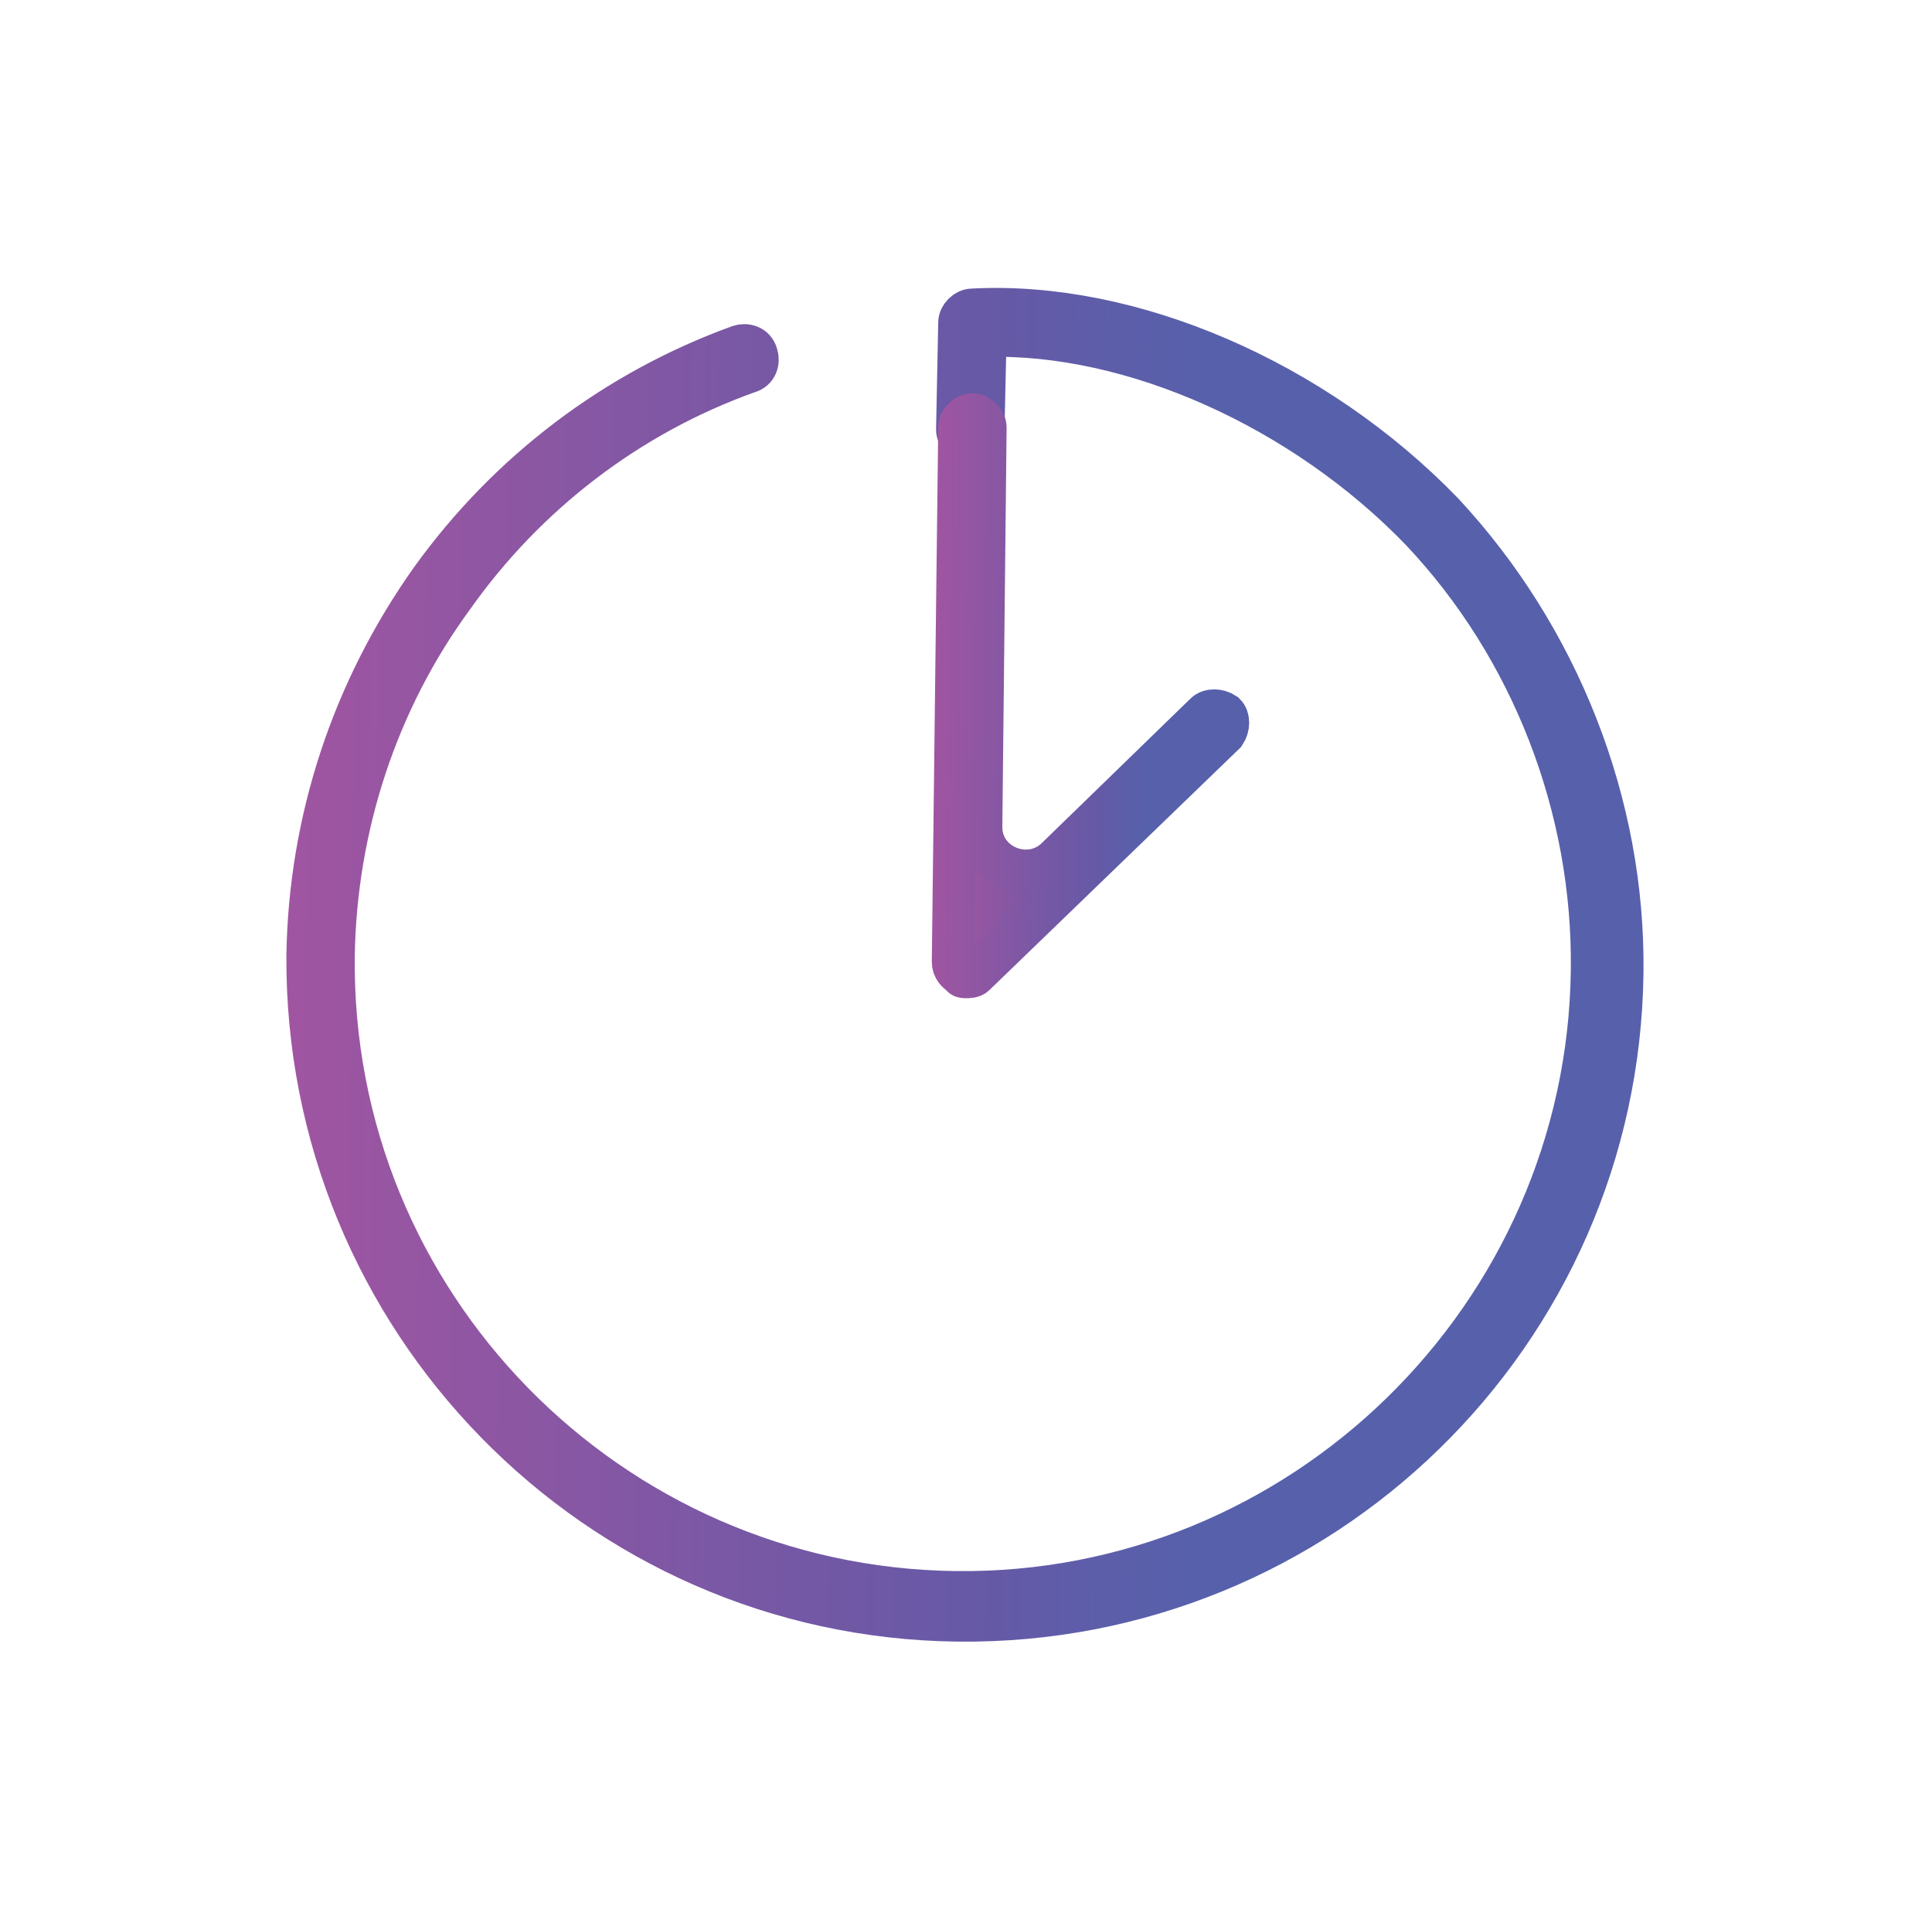 <?xml version="1.0" encoding="utf-8"?>
<!-- Generator: Adobe Illustrator 21.0.0, SVG Export Plug-In . SVG Version: 6.00 Build 0)  -->
<svg version="1.1" id="Layer_1" xmlns="http://www.w3.org/2000/svg" xmlns:xlink="http://www.w3.org/1999/xlink" x="0px" y="0px"
	 viewBox="0 0 90.4 90.3" style="enable-background:new 0 0 90.4 90.3;" xml:space="preserve">
<style type="text/css">
	.st0{fill:url(#SVGID_1_);stroke:url(#SVGID_2_);stroke-width:2;stroke-miterlimit:10;}
	.st1{fill:url(#SVGID_3_);stroke:url(#SVGID_4_);stroke-width:2;stroke-miterlimit:10;}
</style>
<g>
	<g>
		
			<linearGradient id="SVGID_1_" gradientUnits="userSpaceOnUse" x1="16.416" y1="57.934" x2="77.845" y2="57.934" gradientTransform="matrix(1 1.151142e-02 -1.151142e-02 1 -1.274 -13.328)">
			<stop  offset="0" style="stop-color:#A055A1"/>
			<stop  offset="0.327" style="stop-color:#7758A5"/>
			<stop  offset="0.49" style="stop-color:#6559A6"/>
			<stop  offset="0.561" style="stop-color:#5F5DA9"/>
			<stop  offset="0.673" style="stop-color:#5760AB"/>
			<stop  offset="0.911" style="stop-color:#5760AB"/>
		</linearGradient>
		
			<linearGradient id="SVGID_2_" gradientUnits="userSpaceOnUse" x1="15.416" y1="57.934" x2="78.845" y2="57.934" gradientTransform="matrix(1 1.151142e-02 -1.151142e-02 1 -1.274 -13.328)">
			<stop  offset="0" style="stop-color:#A055A1"/>
			<stop  offset="0.351" style="stop-color:#7758A5"/>
			<stop  offset="0.525" style="stop-color:#6559A6"/>
			<stop  offset="0.583" style="stop-color:#5F5DA9"/>
			<stop  offset="0.673" style="stop-color:#5760AB"/>
			<stop  offset="0.911" style="stop-color:#5760AB"/>
		</linearGradient>
		<path class="st0" d="M44.8,75.8c-16.9-0.2-30.5-14.1-30.4-31.1c0.1-6.3,2.1-12.4,5.8-17.6c3.6-5,8.6-8.8,14.4-10.9
			c0.3-0.1,0.7,0,0.8,0.4c0.1,0.3,0,0.7-0.4,0.8c-5.6,2-10.4,5.7-13.8,10.5c-3.6,4.9-5.5,10.8-5.6,16.8
			c-0.2,16.3,12.9,29.6,29.1,29.8s29.6-12.9,29.8-29.1c0.1-7.6-2.8-15.1-8-20.6C61,19.1,53,15.5,46.1,15.7l-0.1,4.4
			c0,0.3-0.3,0.6-0.6,0.6c-0.3,0-0.6-0.3-0.6-0.6l0.1-5c0-0.3,0.3-0.6,0.6-0.6c7.4-0.4,16,3.3,22,9.5c5.4,5.8,8.5,13.6,8.4,21.5
			C75.7,62.4,61.8,76,44.8,75.8z"/>
		
			<linearGradient id="SVGID_3_" gradientUnits="userSpaceOnUse" x1="46.513" y1="45.354" x2="59.188" y2="45.354" gradientTransform="matrix(1 1.151142e-02 -1.151142e-02 1 -1.274 -13.328)">
			<stop  offset="0" style="stop-color:#A055A1"/>
			<stop  offset="0.327" style="stop-color:#7758A5"/>
			<stop  offset="0.49" style="stop-color:#6559A6"/>
			<stop  offset="0.561" style="stop-color:#5F5DA9"/>
			<stop  offset="0.673" style="stop-color:#5760AB"/>
			<stop  offset="0.911" style="stop-color:#5760AB"/>
		</linearGradient>
		
			<linearGradient id="SVGID_4_" gradientUnits="userSpaceOnUse" x1="45.513" y1="45.354" x2="60.188" y2="45.354" gradientTransform="matrix(1 1.151142e-02 -1.151142e-02 1 -1.274 -13.328)">
			<stop  offset="0" style="stop-color:#A055A1"/>
			<stop  offset="0.351" style="stop-color:#7758A5"/>
			<stop  offset="0.525" style="stop-color:#6559A6"/>
			<stop  offset="0.583" style="stop-color:#5F5DA9"/>
			<stop  offset="0.673" style="stop-color:#5760AB"/>
			<stop  offset="0.911" style="stop-color:#5760AB"/>
		</linearGradient>
		<path class="st1" d="M45.2,45.7c-0.1,0-0.2,0-0.2-0.1c-0.2-0.1-0.4-0.3-0.4-0.6L44.9,20c0-0.3,0.3-0.6,0.6-0.6s0.6,0.3,0.6,0.6
			l-0.2,18.7c0,1.8,2.2,2.7,3.5,1.5l7-6.8c0.2-0.2,0.6-0.2,0.9,0c0.2,0.2,0.2,0.6,0,0.9L45.6,45.6C45.5,45.7,45.3,45.7,45.2,45.7z"
			/>
	</g>
</g>
</svg>

